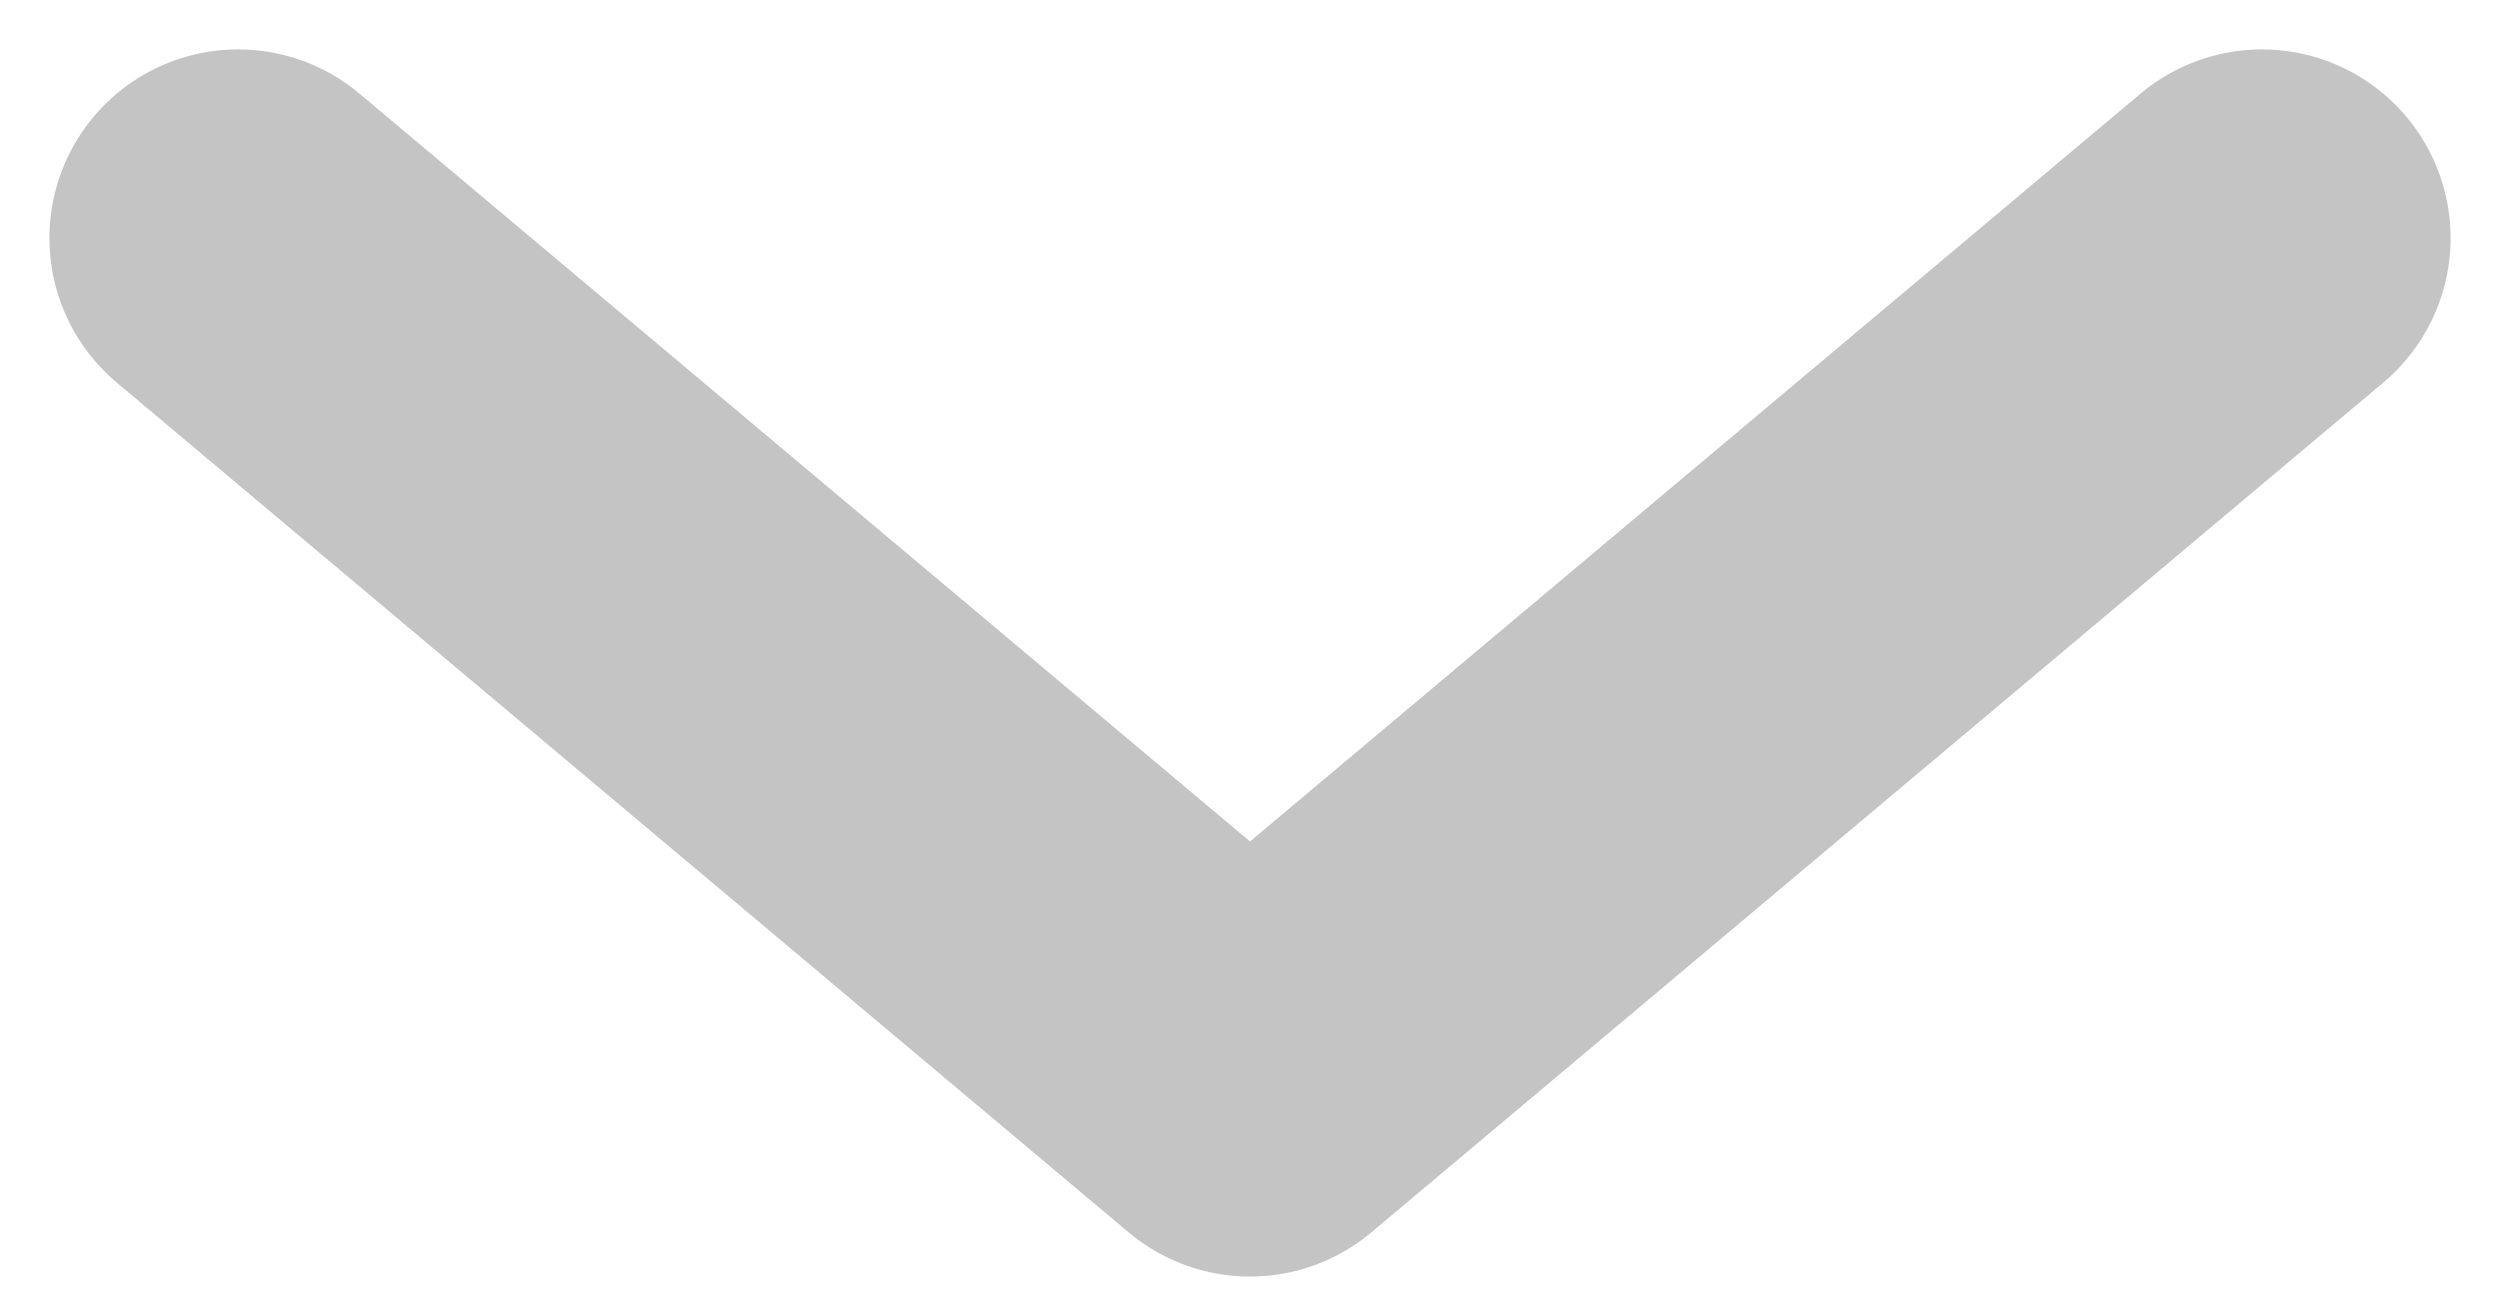 <svg width="21" height="11" viewBox="0 0 21 11" fill="none" xmlns="http://www.w3.org/2000/svg">
<path d="M19 2L10.5 9.138L2 2" stroke="#C4C4C4" stroke-width="3.17" stroke-linecap="round" stroke-linejoin="round"/>
</svg>
